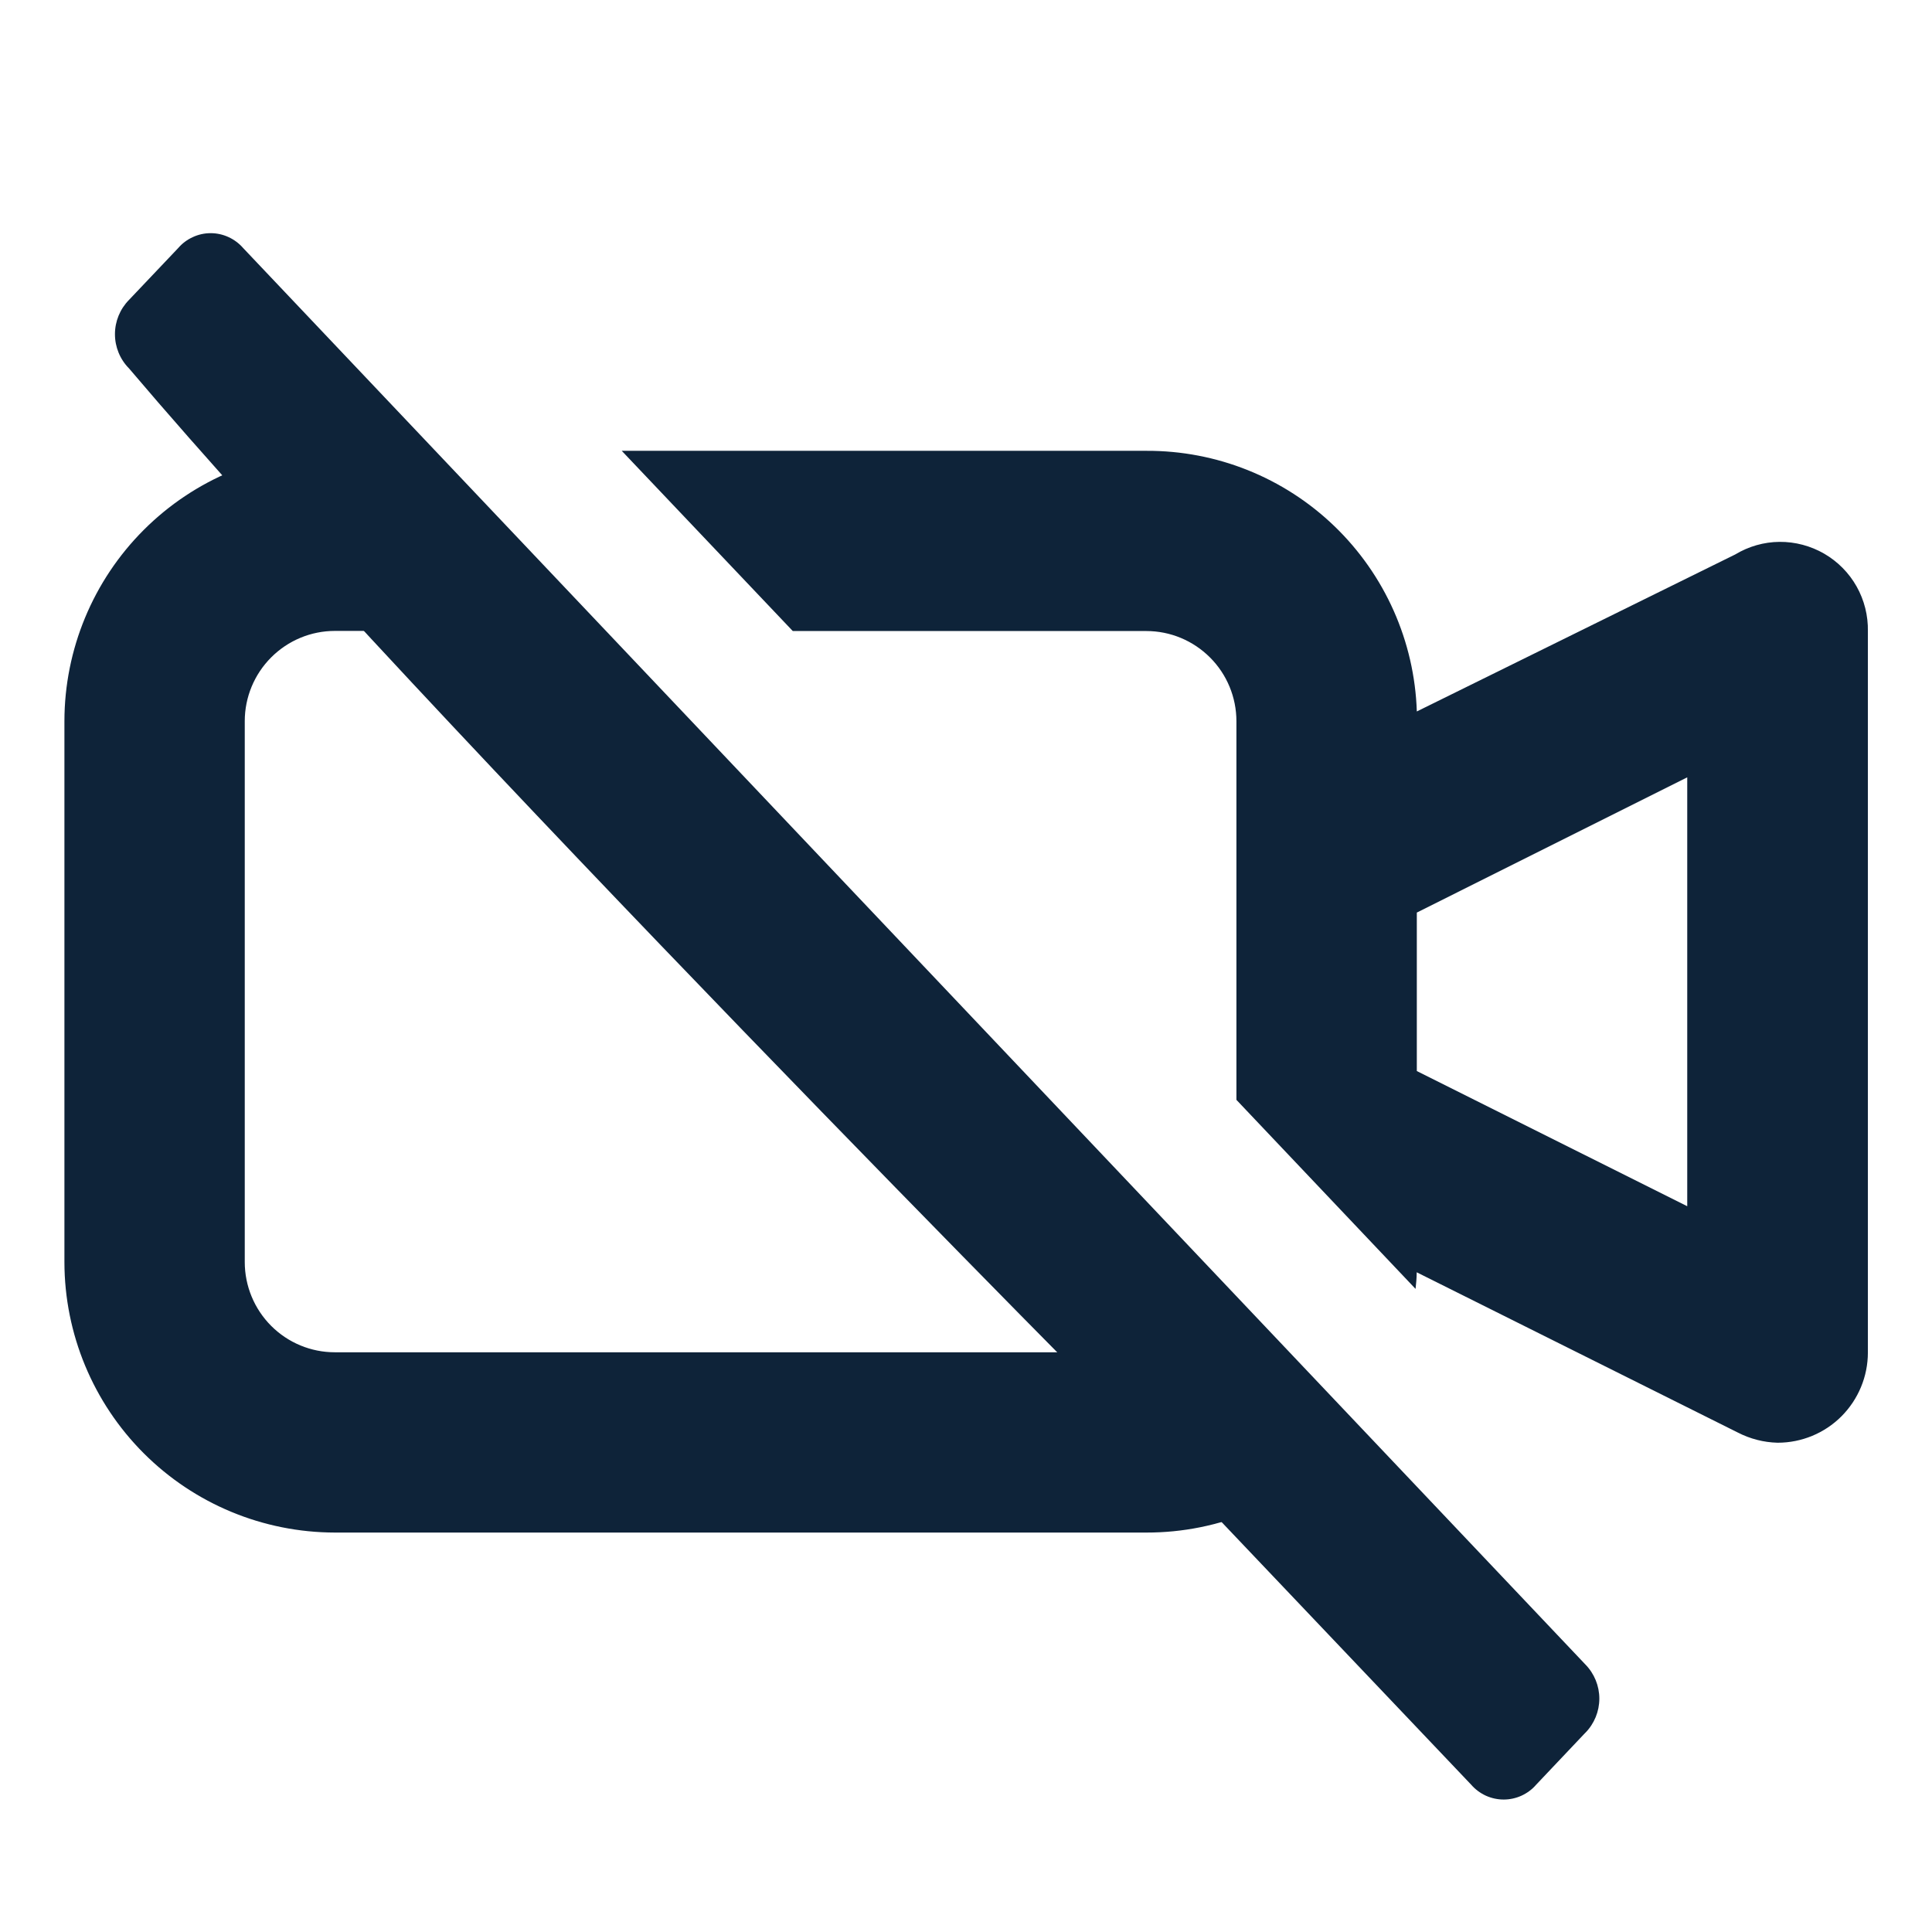 <svg width="32" height="32" viewBox="0 0 32 32" fill="none" xmlns="http://www.w3.org/2000/svg">
<g clip-path="url(#clip0_2303_63)">
<path d="M18.988 25.384H5.546C4.358 25.382 3.221 24.911 2.381 24.071C1.541 23.231 1.068 22.092 1.067 20.904V11.944C1.068 10.756 1.541 9.617 2.381 8.777C3.221 7.937 4.358 7.466 5.546 7.465H6.315C7.237 8.469 8.171 9.472 9.096 10.45H5.546C5.15 10.45 4.772 10.608 4.492 10.888C4.212 11.168 4.054 11.548 4.054 11.944V20.904C4.054 21.3 4.212 21.681 4.492 21.961C4.772 22.241 5.15 22.398 5.546 22.398H18.988C19.208 22.399 19.425 22.349 19.625 22.254C19.825 22.16 20.002 22.022 20.142 21.85L22.206 24.021C21.789 24.453 21.289 24.797 20.735 25.032C20.182 25.266 19.588 25.385 18.988 25.384ZM29.44 23.896C29.211 23.89 28.987 23.832 28.783 23.727L23.465 21.073C23.465 21.18 23.454 21.265 23.446 21.348L20.479 18.217V11.946C20.479 11.55 20.322 11.17 20.042 10.89C19.762 10.61 19.384 10.452 18.988 10.452H13.131L10.298 7.467H18.988C20.149 7.462 21.265 7.909 22.102 8.715C22.939 9.521 23.429 10.623 23.467 11.784L28.74 9.184C28.962 9.05 29.216 8.977 29.475 8.975C29.734 8.973 29.99 9.041 30.215 9.171C30.439 9.301 30.625 9.489 30.752 9.715C30.879 9.941 30.943 10.197 30.938 10.457V22.402C30.938 22.798 30.78 23.178 30.5 23.459C30.22 23.739 29.84 23.896 29.444 23.896H29.44ZM27.946 12.875L23.467 15.115V17.74L27.946 19.979V12.875Z" fill="#0E2339"/>
<path d="M26.257 28.701L25.443 29.561C25.377 29.638 25.294 29.699 25.201 29.742C25.108 29.784 25.008 29.806 24.906 29.806C24.804 29.806 24.703 29.784 24.61 29.742C24.517 29.699 24.435 29.638 24.368 29.561L18.806 23.708C18.806 23.708 7.039 11.884 2.137 6.102C1.987 5.951 1.904 5.747 1.904 5.535C1.904 5.323 1.987 5.119 2.137 4.967L2.952 4.108C3.018 4.031 3.101 3.969 3.194 3.927C3.286 3.884 3.387 3.862 3.489 3.862C3.591 3.862 3.692 3.884 3.785 3.927C3.877 3.969 3.96 4.031 4.027 4.108L26.257 27.567C26.406 27.718 26.49 27.922 26.49 28.134C26.49 28.347 26.406 28.551 26.257 28.702V28.701Z" fill="#0E2339"/>
</g>
<defs>
<clipPath id="clip0_2303_63">
<rect width="32" height="32" fill="white"/>
</clipPath>
</defs>
</svg>
